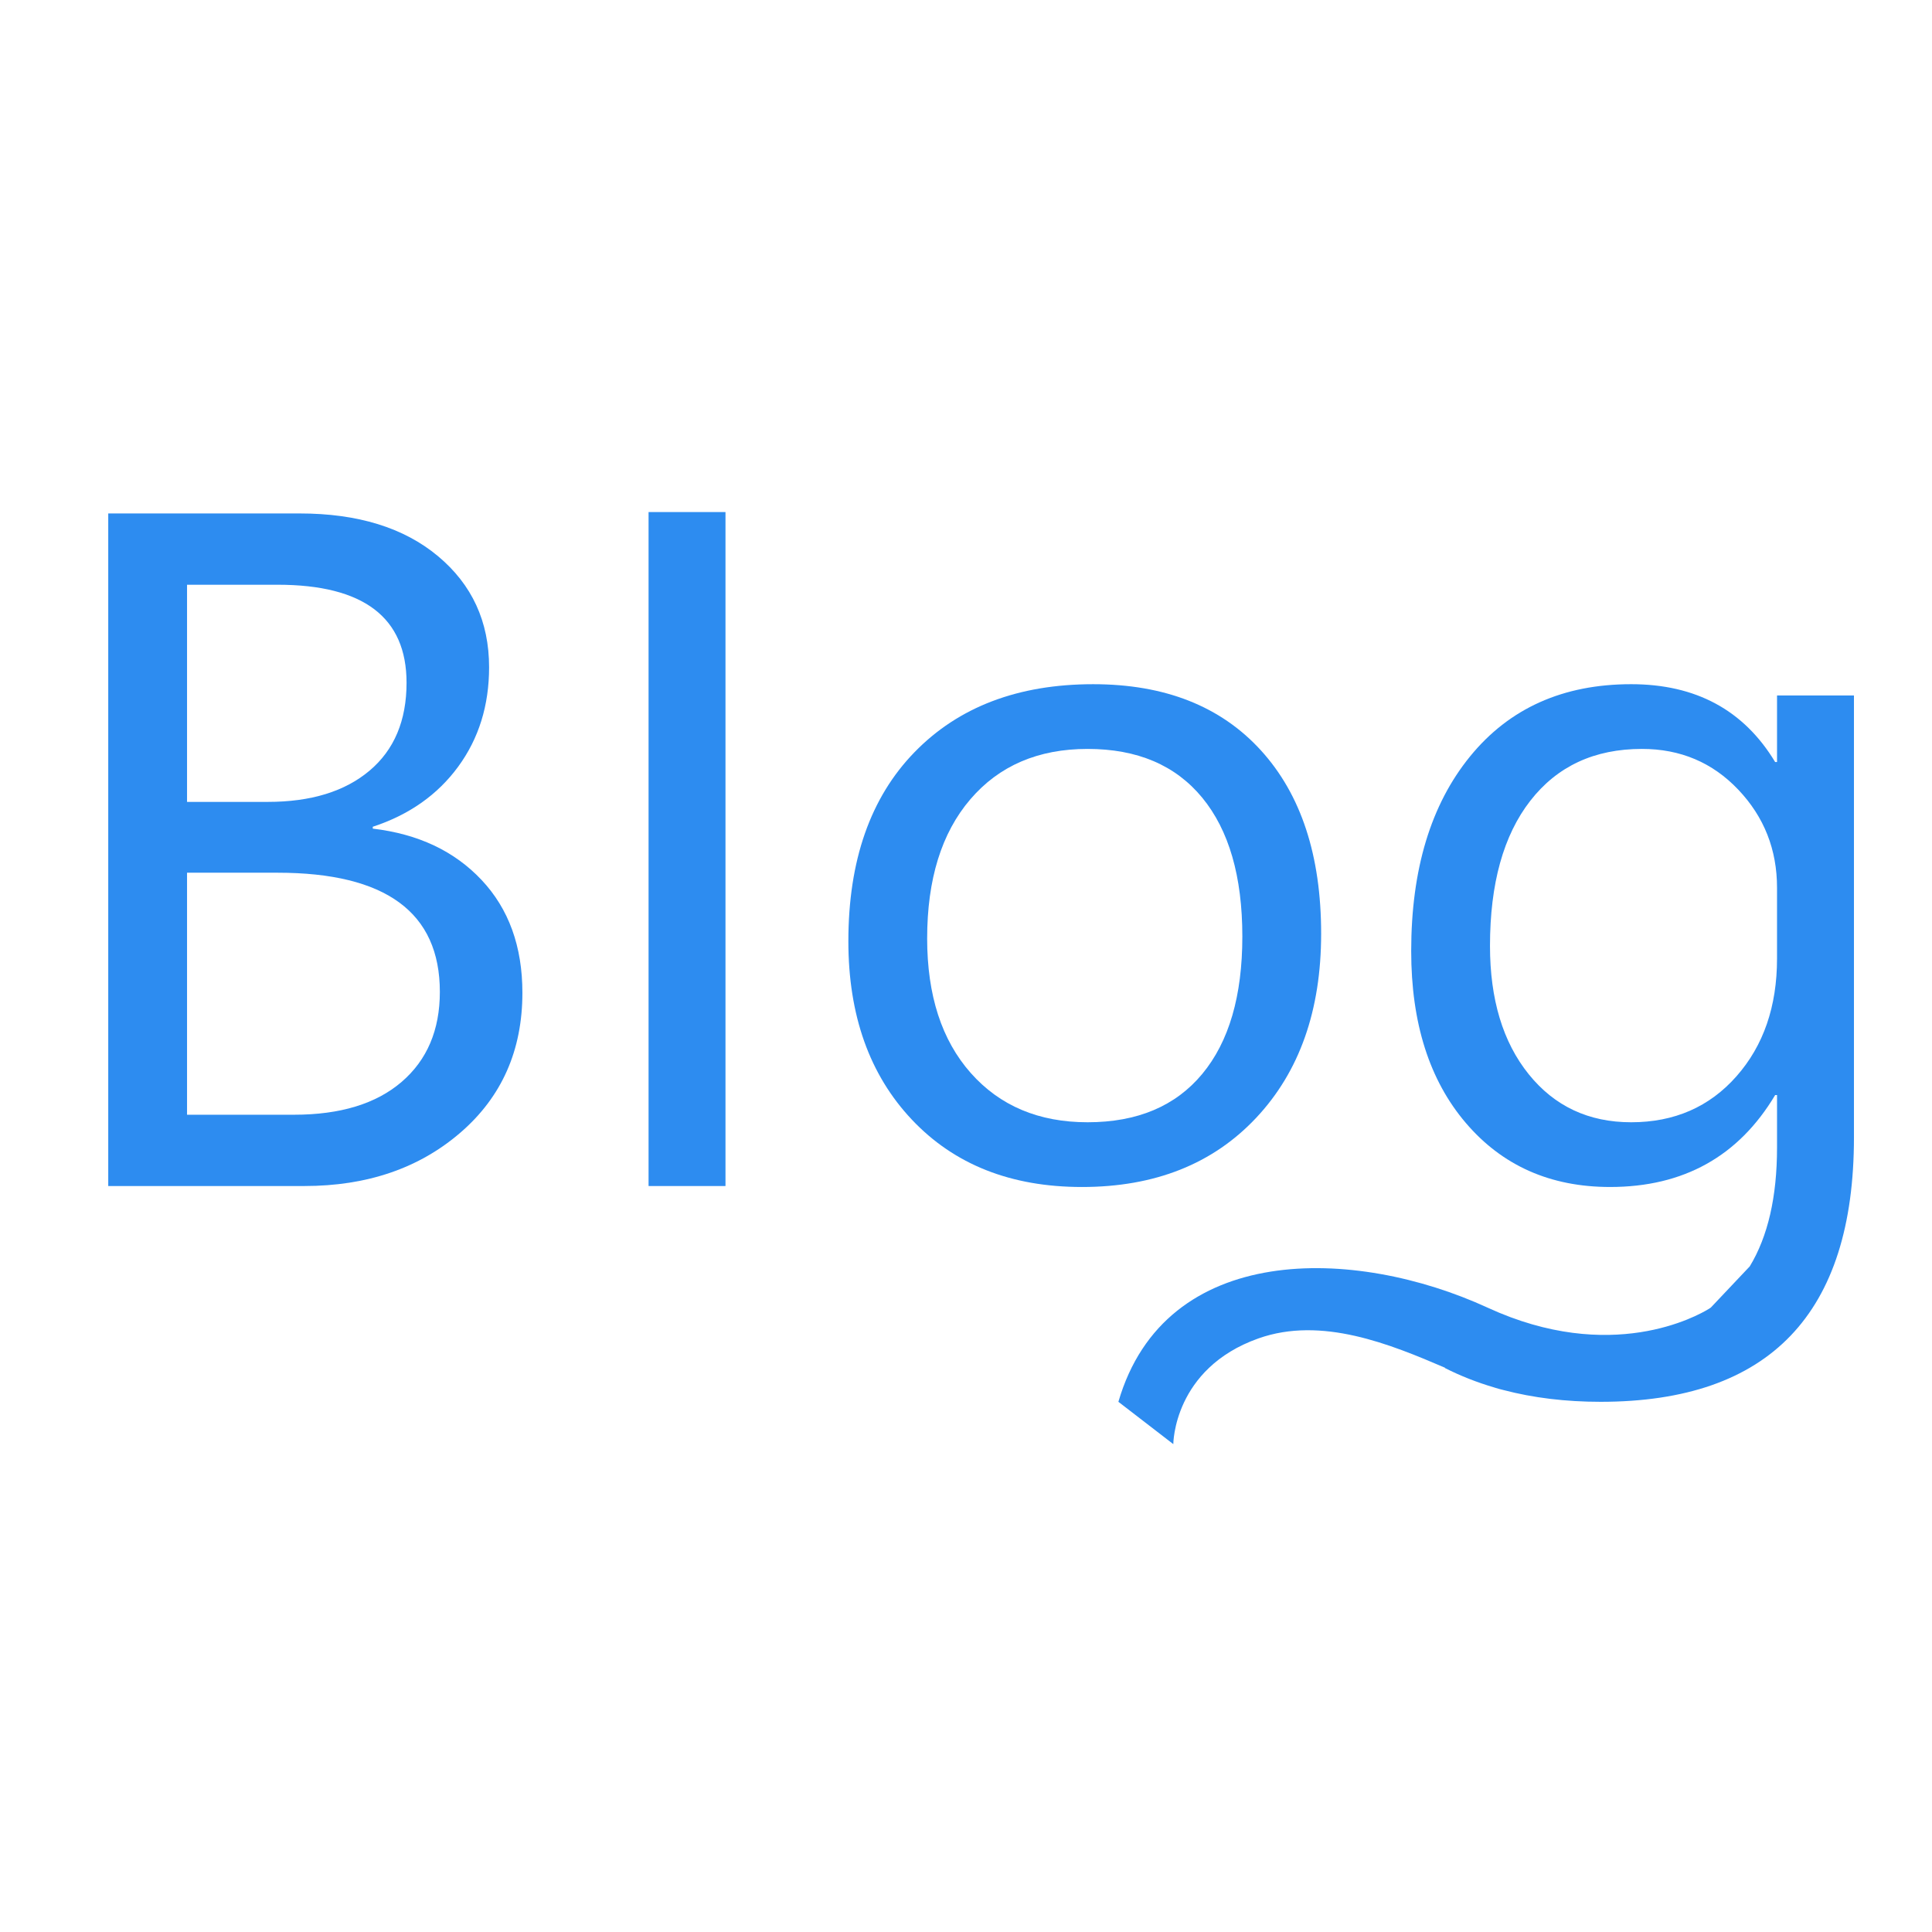 <?xml version="1.0" standalone="no"?><!DOCTYPE svg PUBLIC "-//W3C//DTD SVG 1.1//EN" "http://www.w3.org/Graphics/SVG/1.1/DTD/svg11.dtd"><svg t="1514183242887" class="icon" style="" viewBox="0 0 1024 1024" version="1.1" xmlns="http://www.w3.org/2000/svg" p-id="3982" xmlns:xlink="http://www.w3.org/1999/xlink" width="200" height="200"><defs><style type="text/css"></style></defs><path d="M244.067 600.279c21.876-18.893 32.815-43.586 32.815-74.081 0-24.526-7.21-44.455-21.628-59.787-14.418-15.327-33.645-24.4-57.673-27.22v-0.994c19.222-6.297 34.305-16.905 45.244-31.819 10.939-14.915 16.407-32.481 16.407-52.702 0-24.195-9.035-43.834-27.098-58.916-18.066-15.078-42.51-22.622-73.334-22.622h-101.427v356.481h103.911c33.311 0 60.905-9.446 82.782-28.339zM99.137 309.923h47.979c45.573 0 68.363 17.321 68.363 51.955 0 20.054-6.549 35.591-19.638 46.611-13.094 11.023-31.073 16.532-53.945 16.532h-42.758v-115.1zM99.137 462.559h47.979c57.339 0 86.013 21.049 86.013 63.142 0 20.221-6.754 36.131-20.261 47.73-13.508 11.602-32.527 17.402-57.052 17.402h-56.678v-128.274z" fill="#2d8cf0" p-id="3983"></path><path d="M343.753 271.402h40.768v357.217h-40.768v-357.217z" fill="#2d8cf0" p-id="3984"></path><path d="M665.802 592.46c22.953-24.444 34.43-56.965 34.43-97.572 0-41.429-10.65-73.831-31.943-97.199-21.298-23.367-50.923-35.051-88.873-35.051-39.774 0-71.345 12.018-94.713 36.046-23.367 24.032-35.051 57.424-35.051 100.182 0 39.278 11.226 70.811 33.683 94.59 22.454 23.783 52.493 35.674 90.115 35.674 38.612 0 69.396-12.221 92.351-36.668zM491.415 497.374c0-31.323 7.62-55.89 22.869-73.708 15.247-17.813 35.961-26.724 62.148-26.724 26.352 0 46.611 8.619 60.782 25.854 14.17 17.238 21.255 41.763 21.255 73.583 0 31.489-7.085 55.77-21.255 72.837-14.17 17.072-34.43 25.605-60.782 25.605-25.854 0-46.486-8.702-61.9-26.102-15.412-17.401-23.119-41.181-23.119-71.345z" fill="#2d8cf0" p-id="3985"></path><path d="M982.633 602.777v-234.174h-40.77v35.3h-0.993c-16.575-27.508-42.012-41.266-76.319-41.266-36.131 0-64.595 12.764-85.39 38.283-20.801 25.523-31.199 59.91-31.199 103.166 0 38.121 9.653 68.486 28.961 91.109 19.305 22.622 44.784 33.933 76.442 33.933 38.944 0 68.113-16.24 87.504-48.724h0.993v27.842c0 26.113-4.834 47.083-14.458 62.961l-20.611 21.805c-0.294 0.199-0.582 0.405-0.881 0.601-6.448 3.983-52.079 29.547-117.396-0.506-70.585-32.476-171.005-35.136-195.747 49.877l29.108 22.433c0 0 0-40.022 45.116-56.031 33.514-11.892 69.998 3.139 98.865 15.529v0.172c8.286 4.203 17.076 7.647 26.349 10.369 0.153 0.049 0.308 0.1 0.46 0.148 1.297 0.407 2.694 0.786 4.17 1.137 15.804 4.151 32.982 6.244 51.554 6.244 89.495-0.002 134.241-46.737 134.241-140.208zM920.361 570.46c-14.336 16.244-32.938 24.362-55.809 24.362-22.54 0-40.644-8.491-54.318-25.482-13.671-16.987-20.509-39.65-20.509-67.99 0-32.977 7.123-58.625 21.378-76.939 14.252-18.31 33.971-27.47 59.165-27.47 20.385 0 37.413 7.209 51.086 21.628 13.673 14.418 20.509 31.739 20.509 51.955v37.538c0 25.356-7.169 46.158-21.503 62.397z" fill="#2d8cf0" p-id="3986"></path></svg>